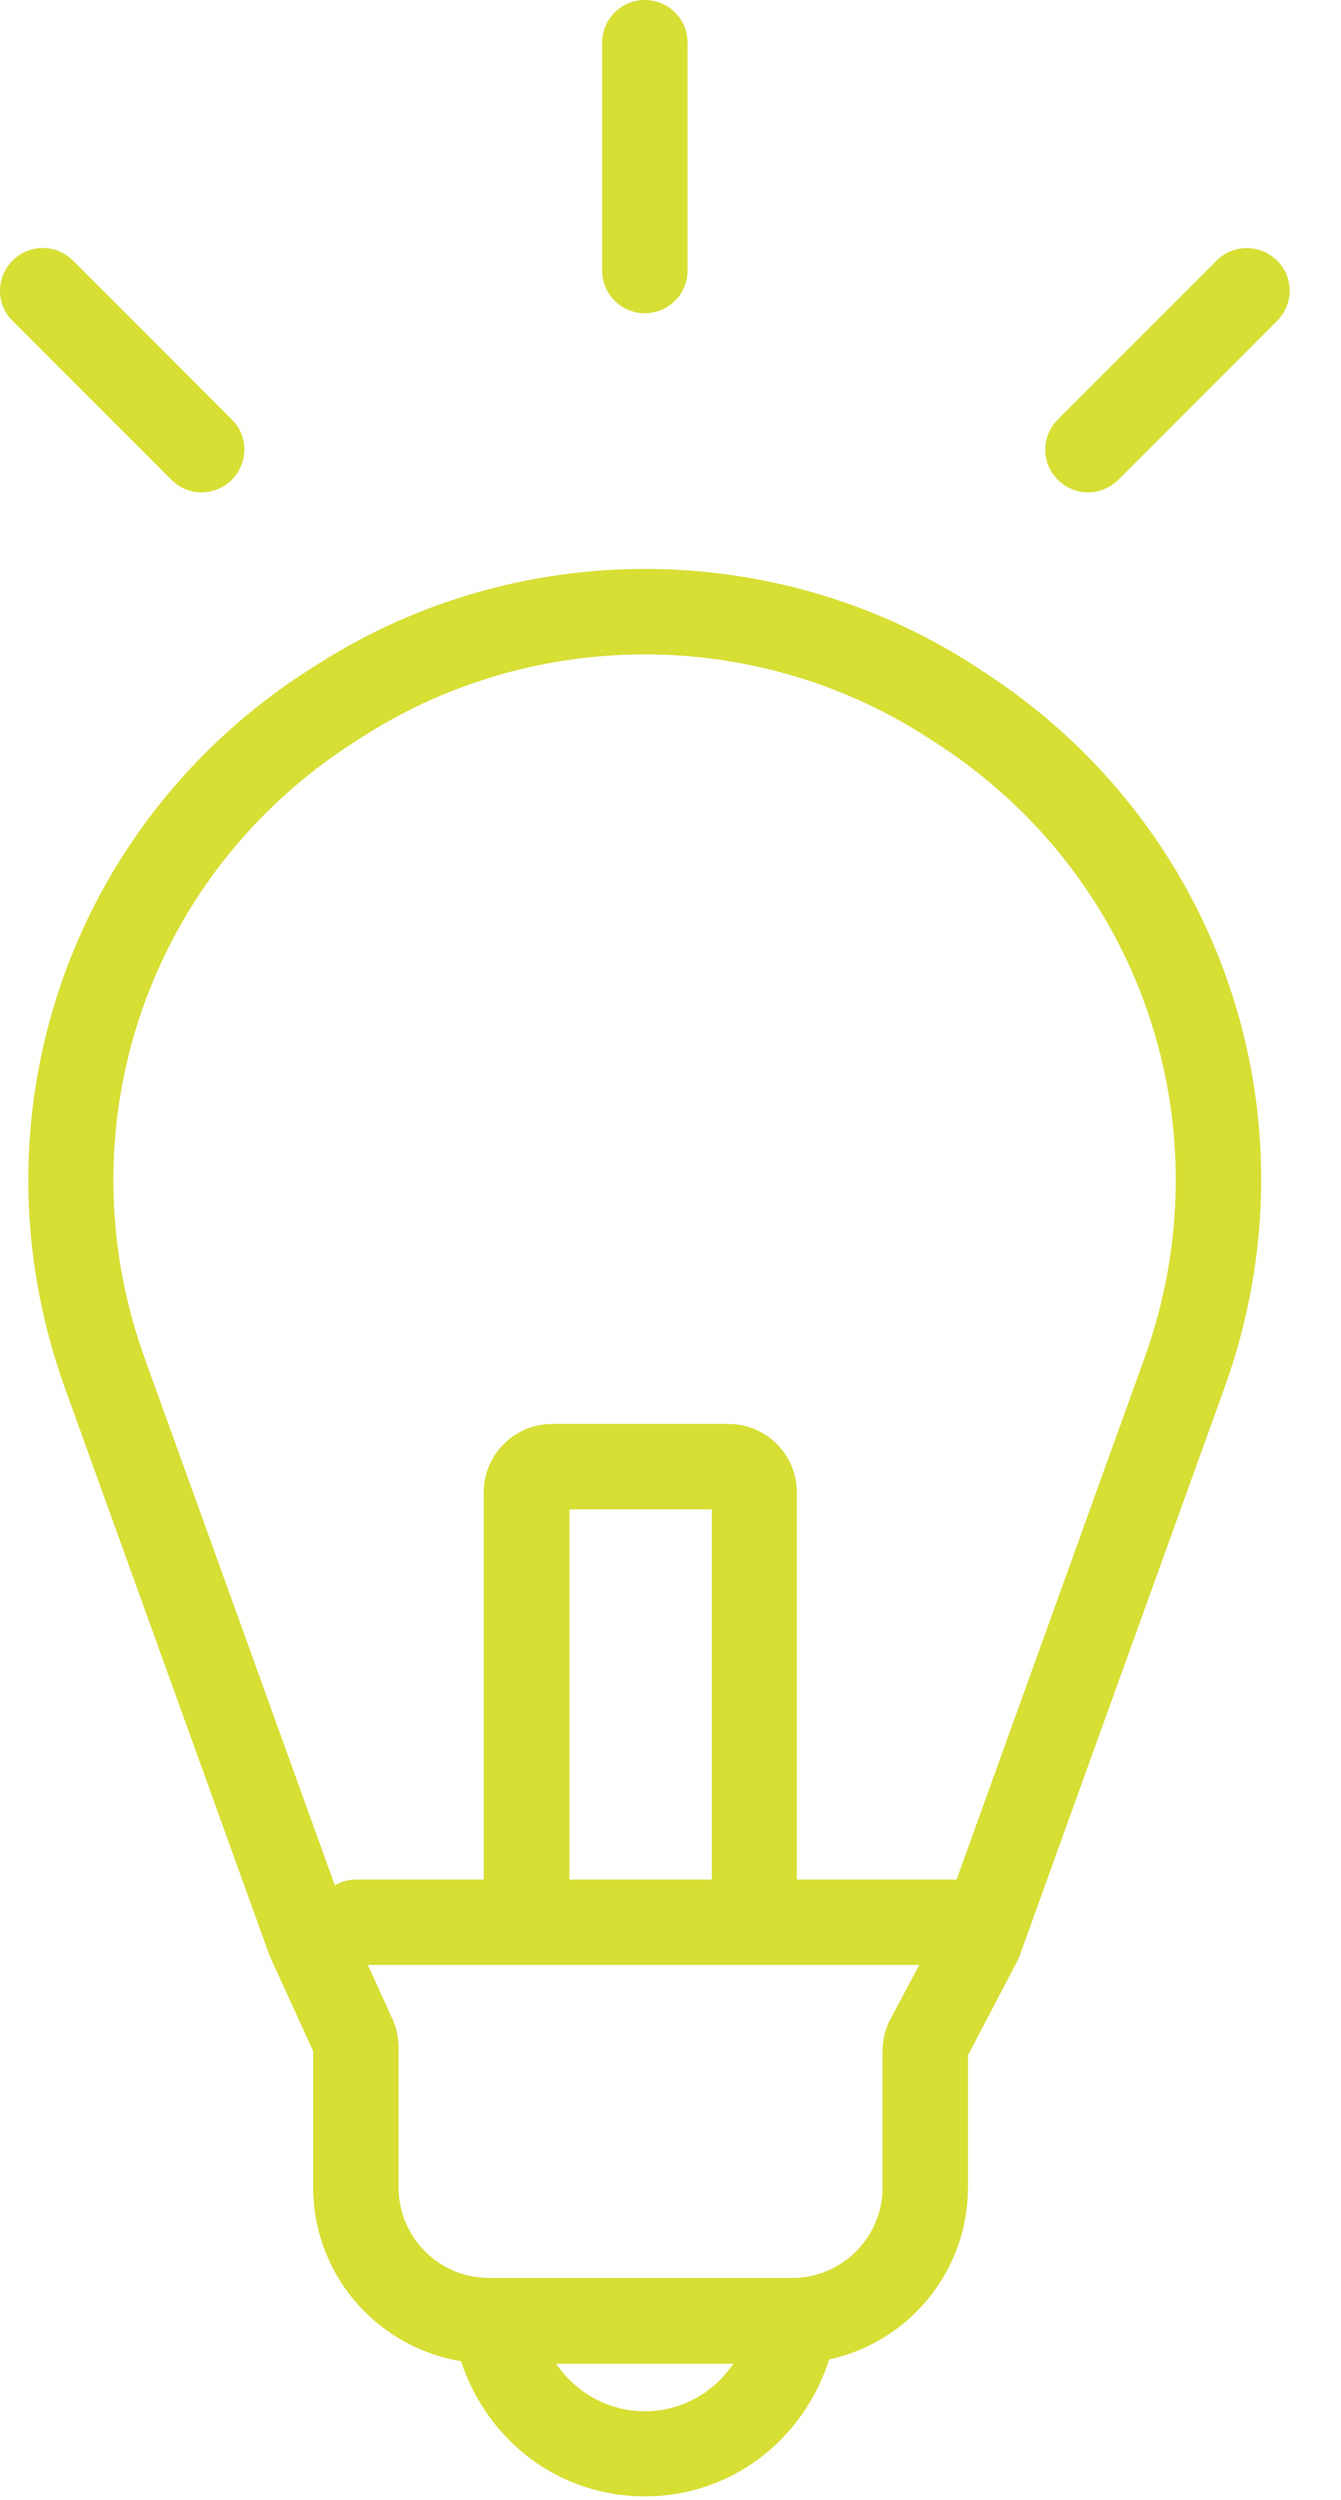<svg width="22" height="41" viewBox="0 0 22 41" fill="none" xmlns="http://www.w3.org/2000/svg">
<path d="M20.951 4.273C20.675 4.003 20.232 3.998 19.961 4.273L17.355 6.879C17.079 7.155 17.079 7.598 17.355 7.869C17.491 8.005 17.673 8.075 17.85 8.075C18.028 8.075 18.21 8.005 18.346 7.869L20.951 5.263C21.227 4.988 21.227 4.544 20.951 4.273H20.951Z" fill="#D7DE34"/>
<path d="M16.067 10.97L15.931 10.882C12.681 8.813 8.482 8.813 5.231 10.882L5.091 10.97C1.126 13.492 -0.527 18.345 1.065 22.763L4.414 32.048C4.423 32.066 4.442 32.118 4.451 32.136L5.138 33.64V35.873C5.138 37.306 6.189 38.498 7.562 38.722C8.005 40.053 9.191 40.94 10.579 40.94C11.975 40.94 13.166 40.043 13.605 38.694C14.903 38.413 15.88 37.255 15.88 35.873V33.706L16.678 32.183C16.702 32.141 16.72 32.094 16.739 32.043L20.087 22.763C21.685 18.341 20.032 13.493 16.067 10.972L16.067 10.97ZM10.579 39.544C9.986 39.544 9.454 39.245 9.122 38.764H12.031C11.705 39.245 11.172 39.544 10.579 39.544ZM14.605 33.117C14.521 33.276 14.479 33.459 14.479 33.636V35.873C14.479 36.695 13.811 37.358 12.994 37.358H8.024C7.202 37.358 6.539 36.69 6.539 35.873V33.58C6.539 33.416 6.507 33.262 6.441 33.117L6.035 32.225H15.081L14.605 33.117ZM11.677 30.824H9.342V24.753H11.677V30.824ZM18.771 22.287L15.693 30.824H13.073V24.473C13.073 23.856 12.569 23.352 11.952 23.352H9.057C8.441 23.352 7.936 23.856 7.936 24.473V30.824H5.834C5.708 30.824 5.596 30.862 5.493 30.918L2.378 22.287C1.005 18.49 2.43 14.319 5.839 12.152L5.979 12.064C7.375 11.176 8.977 10.732 10.575 10.732C12.177 10.732 13.774 11.176 15.17 12.064L15.306 12.152C18.72 14.319 20.144 18.49 18.771 22.287L18.771 22.287Z" fill="#D7DE34"/>
<path d="M10.579 5.137C10.967 5.137 11.28 4.824 11.28 4.437V0.7C11.28 0.313 10.967 0 10.579 0C10.192 0 9.879 0.313 9.879 0.7V4.437C9.879 4.824 10.192 5.137 10.579 5.137Z" fill="#D7DE34"/>
<path d="M3.307 8.075C3.485 8.075 3.667 8.005 3.803 7.869C4.078 7.593 4.078 7.15 3.803 6.879L1.197 4.273C0.921 3.998 0.477 3.998 0.207 4.273C-0.069 4.549 -0.069 4.992 0.207 5.263L2.813 7.869C2.948 8.005 3.125 8.075 3.307 8.075H3.307Z" fill="#D7DE34"/>
</svg>
